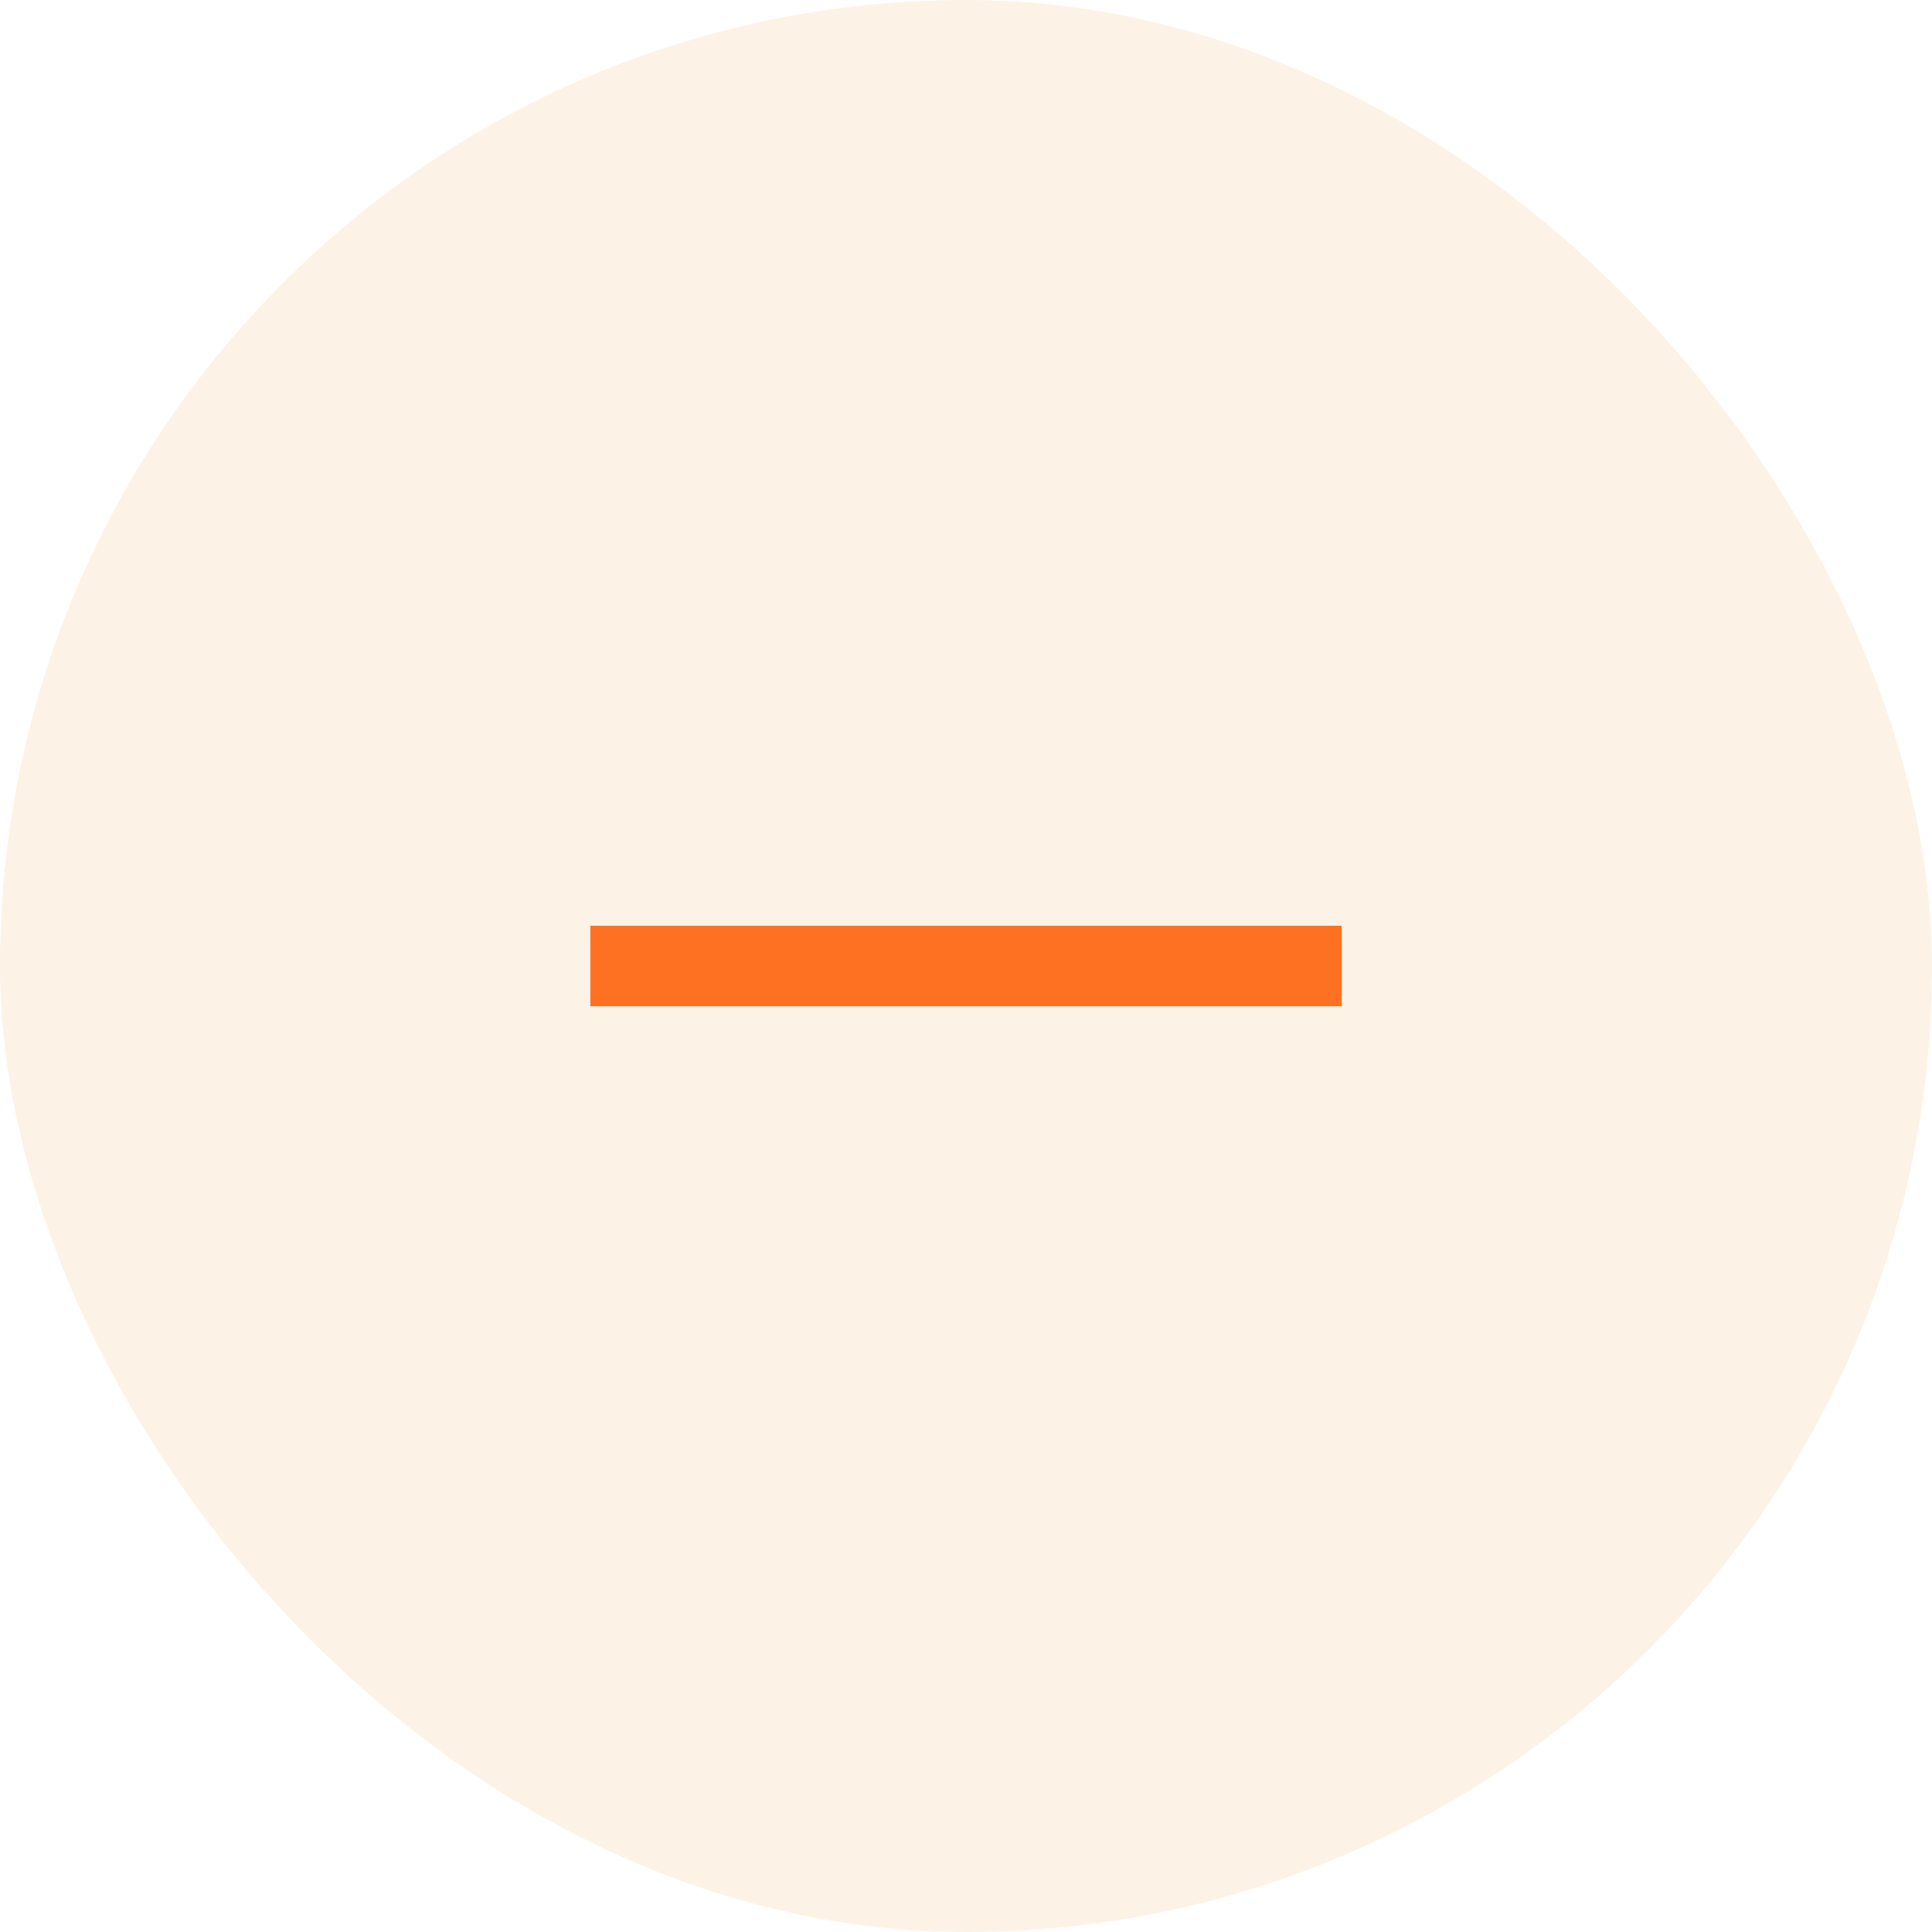 <svg width="36" height="36" viewBox="0 0 36 36" fill="none" xmlns="http://www.w3.org/2000/svg">
<rect x="36" y="36" width="36" height="36" rx="18" transform="rotate(180 36 36)" fill="#EBB057" fill-opacity="0.15"/>
<path fill-rule="evenodd" clip-rule="evenodd" d="M25 18.75H11V17.25H25V18.75Z" fill="#FE7122"/>
</svg>
